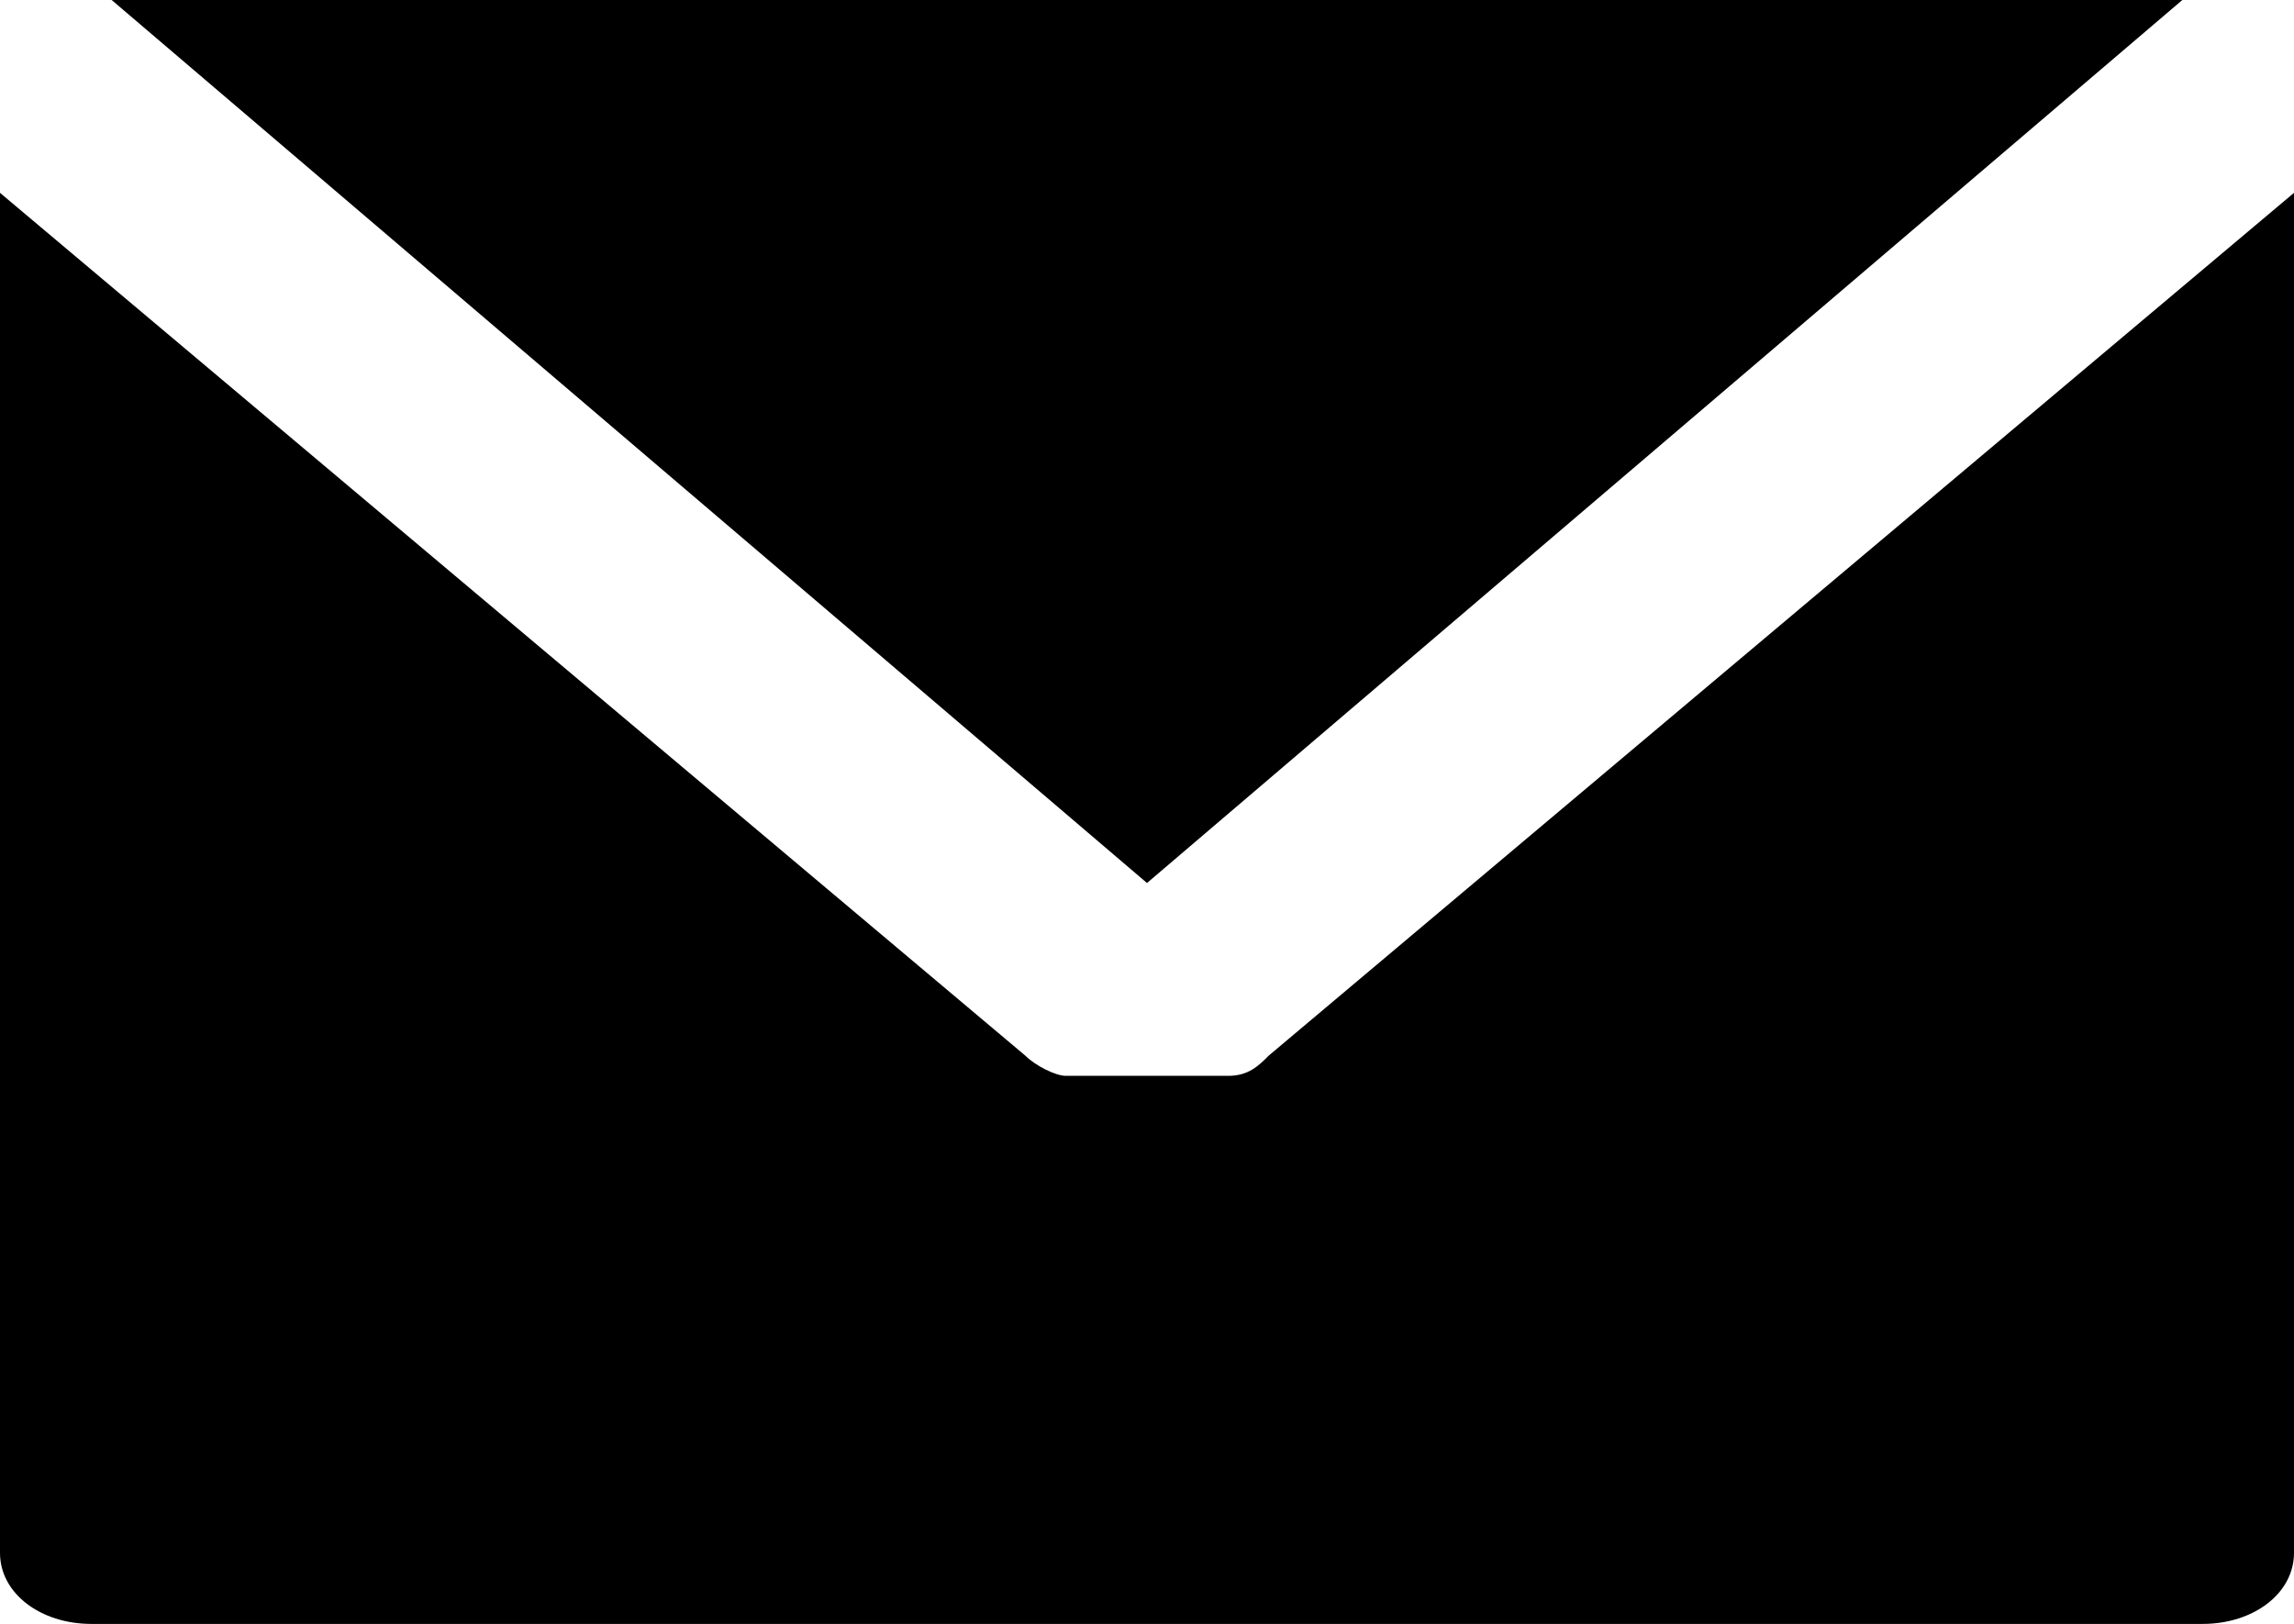 <?xml version="1.0" encoding="utf-8"?>
<!-- Generator: Adobe Illustrator 21.1.0, SVG Export Plug-In . SVG Version: 6.00 Build 0)  -->
<svg version="1.1" id="Layer_1" xmlns="http://www.w3.org/2000/svg" xmlns:xlink="http://www.w3.org/1999/xlink" x="0px" y="0px"
	 viewBox="0 0 22.6 16" style="enable-background:new 0 0 22.6 16;" xml:space="preserve">
<style type="text/css">
	.st0{fill:#4D4D4D;}
	.st1{clip-path:url(#SVGID_2_);}
	.st2{fill:none;stroke:#000000;stroke-width:2;stroke-linecap:round;stroke-linejoin:round;stroke-miterlimit:10;}
	.st3{fill:none;stroke:#4D4D4D;stroke-width:2.5;stroke-miterlimit:10;}
	.st4{fill:none;stroke:#4D4D4D;stroke-width:2.5;stroke-linecap:round;stroke-linejoin:round;stroke-miterlimit:10;}
	.st5{stroke:#231F20;stroke-width:0.55;stroke-miterlimit:10;}
</style>
<g>
	<polygon points="21.5,0 11.3,8.7 1.1,0 	"/>
	<path d="M22.6,15.3c0,0.4-0.4,0.7-0.9,0.7H0.9C0.4,16,0,15.7,0,15.3V1.9l10.1,8.5c0.1,0.1,0.3,0.2,0.4,0.2l1.6,0
		c0.2,0,0.3-0.1,0.4-0.2l10.1-8.5V15.3z"/>
</g>
</svg>
